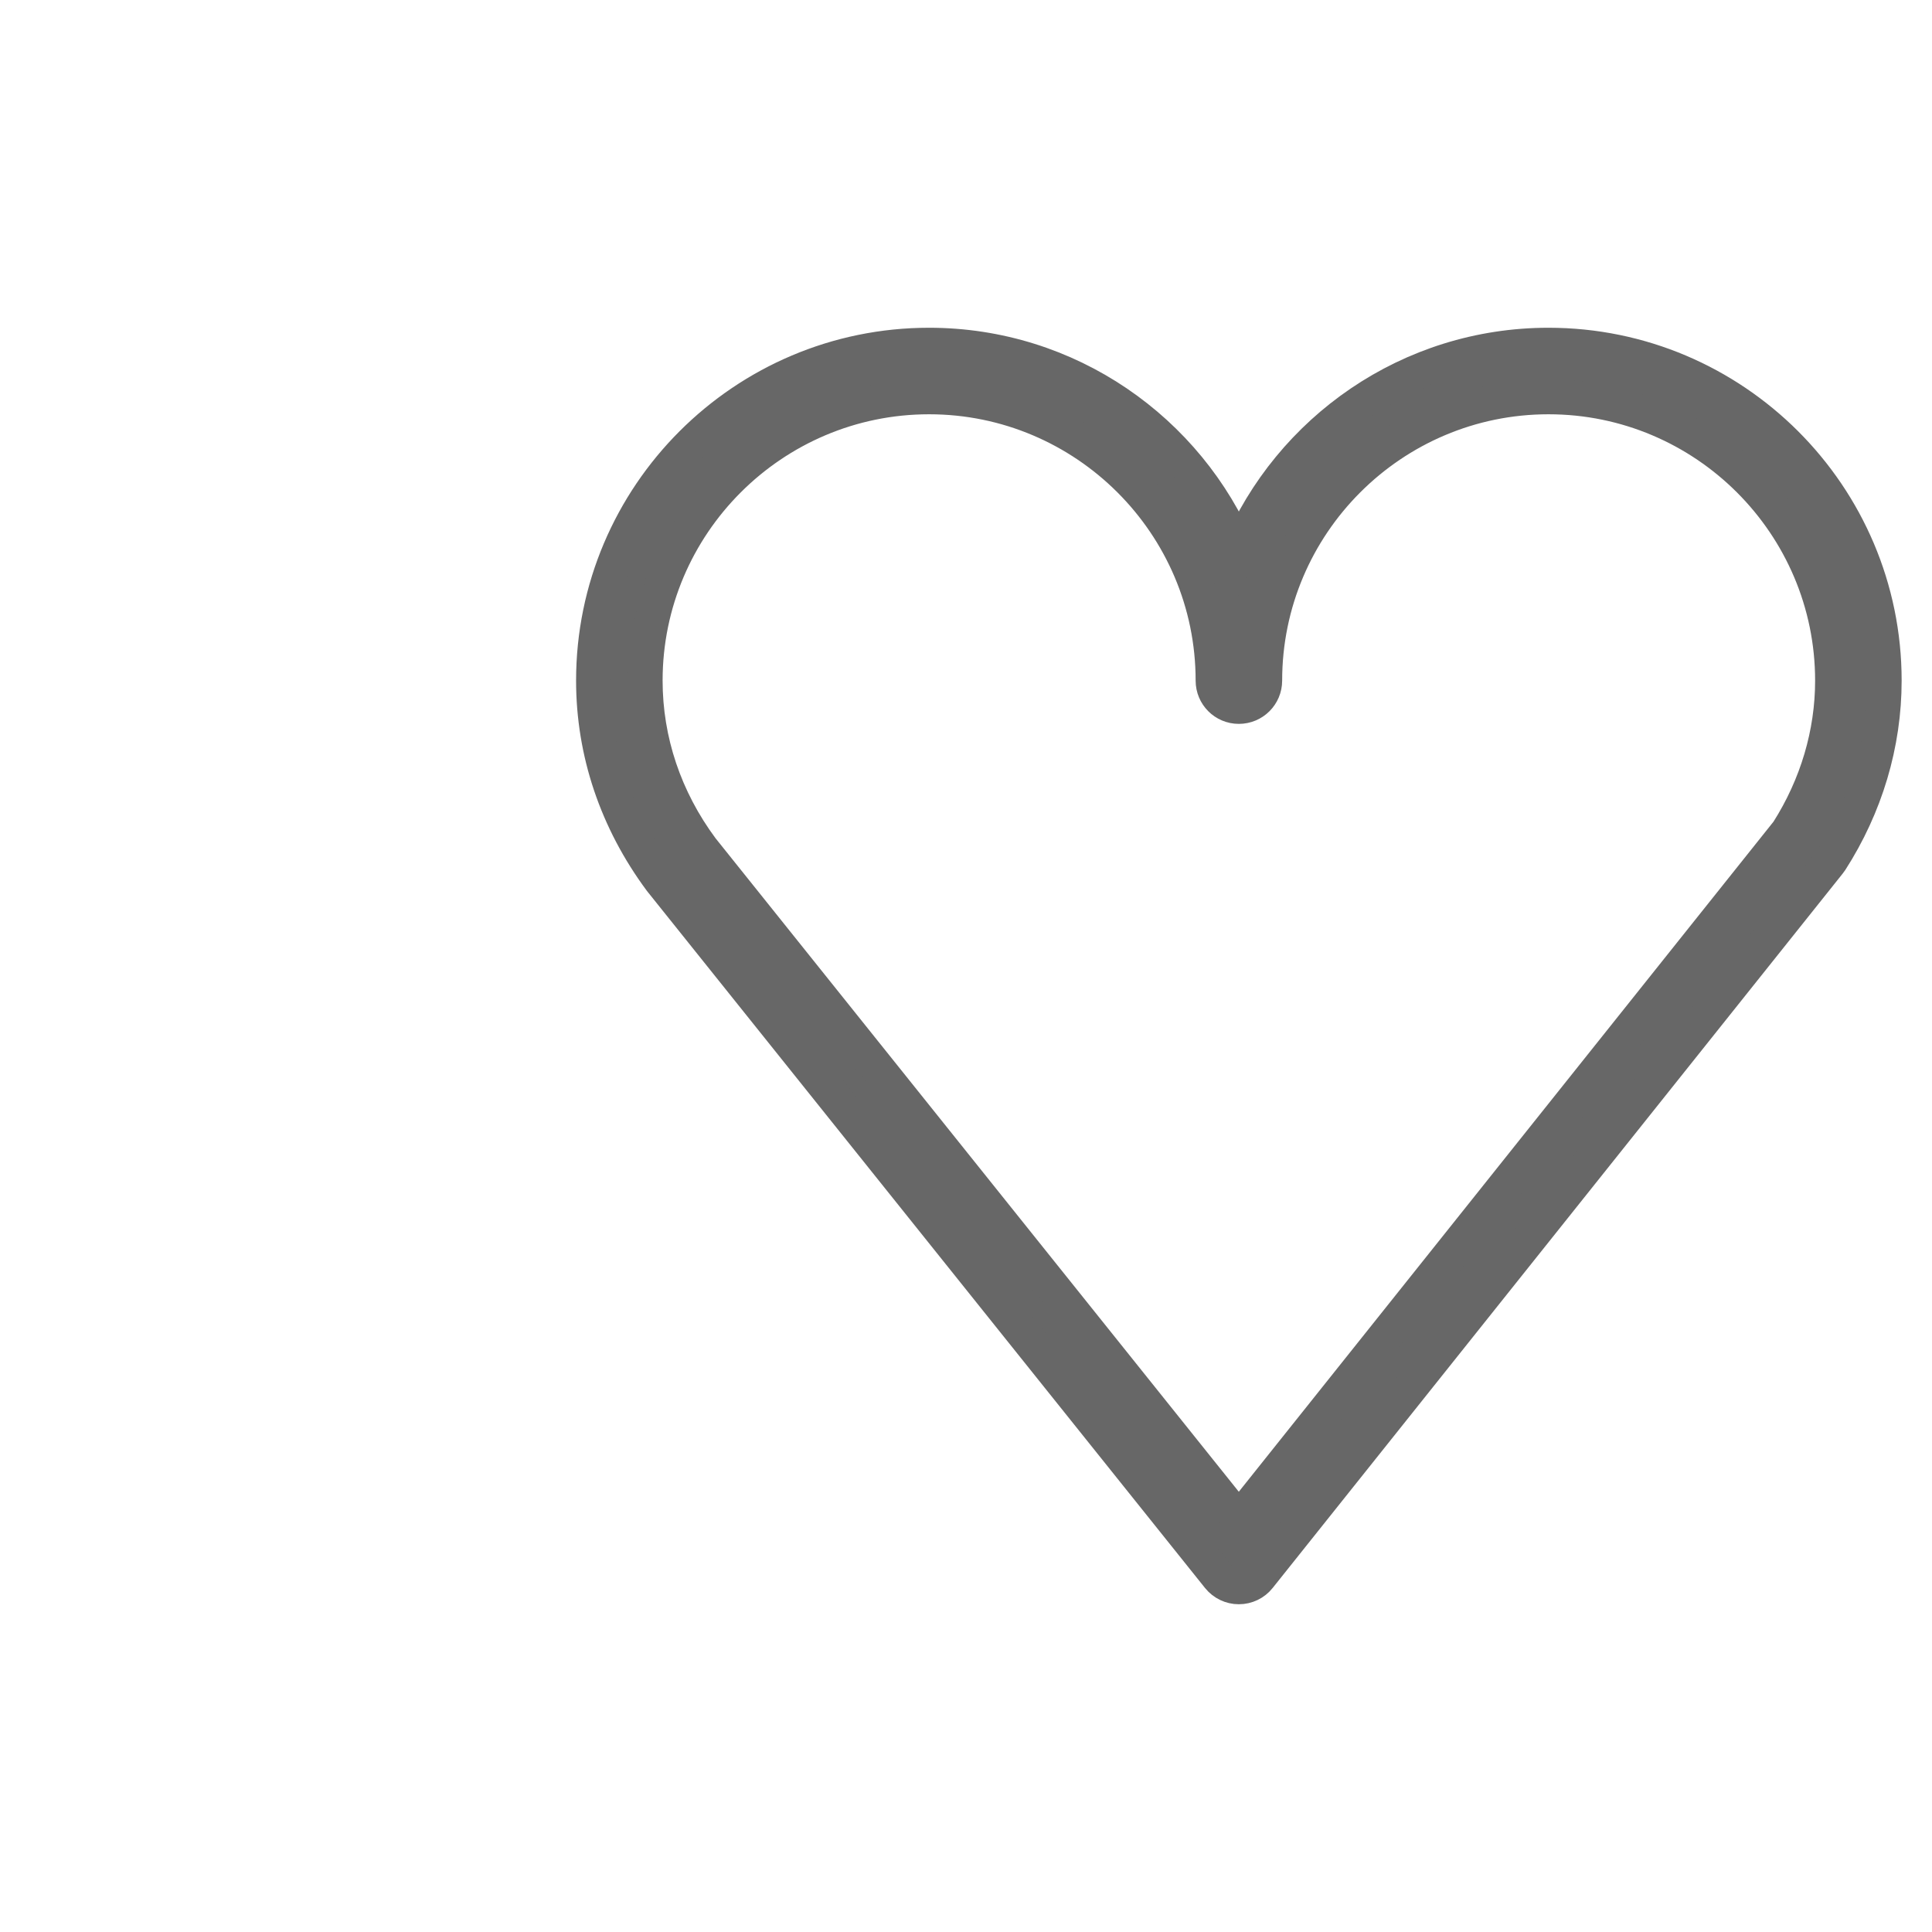 <svg width="28" height="28" viewBox="0 0 28 28" fill="none" xmlns="http://www.w3.org/2000/svg">
<path d="M22.442 5C20.425 5 18.691 6.234 17.954 7.987C17.218 6.234 15.483 5 13.465 5C10.782 5 8.599 7.182 8.599 9.864C8.599 10.899 8.934 11.897 9.575 12.761L17.66 22.859C17.732 22.948 17.84 23 17.954 23C18.069 23 18.178 22.948 18.249 22.858L26.509 12.506C26.517 12.496 26.525 12.486 26.532 12.475C27.041 11.683 27.31 10.78 27.31 9.864C27.31 7.182 25.126 5 22.442 5ZM25.908 12.052L17.954 22.02L10.172 12.301C9.636 11.579 9.353 10.736 9.353 9.864C9.353 7.598 11.198 5.754 13.465 5.754C15.732 5.754 17.578 7.598 17.578 9.864C17.578 10.073 17.746 10.241 17.954 10.241C18.163 10.241 18.332 10.073 18.332 9.864C18.332 7.598 20.175 5.754 22.442 5.754C24.71 5.754 26.556 7.598 26.556 9.864C26.556 10.629 26.332 11.385 25.908 12.052Z" fill="#676767" stroke="#676767" stroke-width="0.5"/>
</svg>

